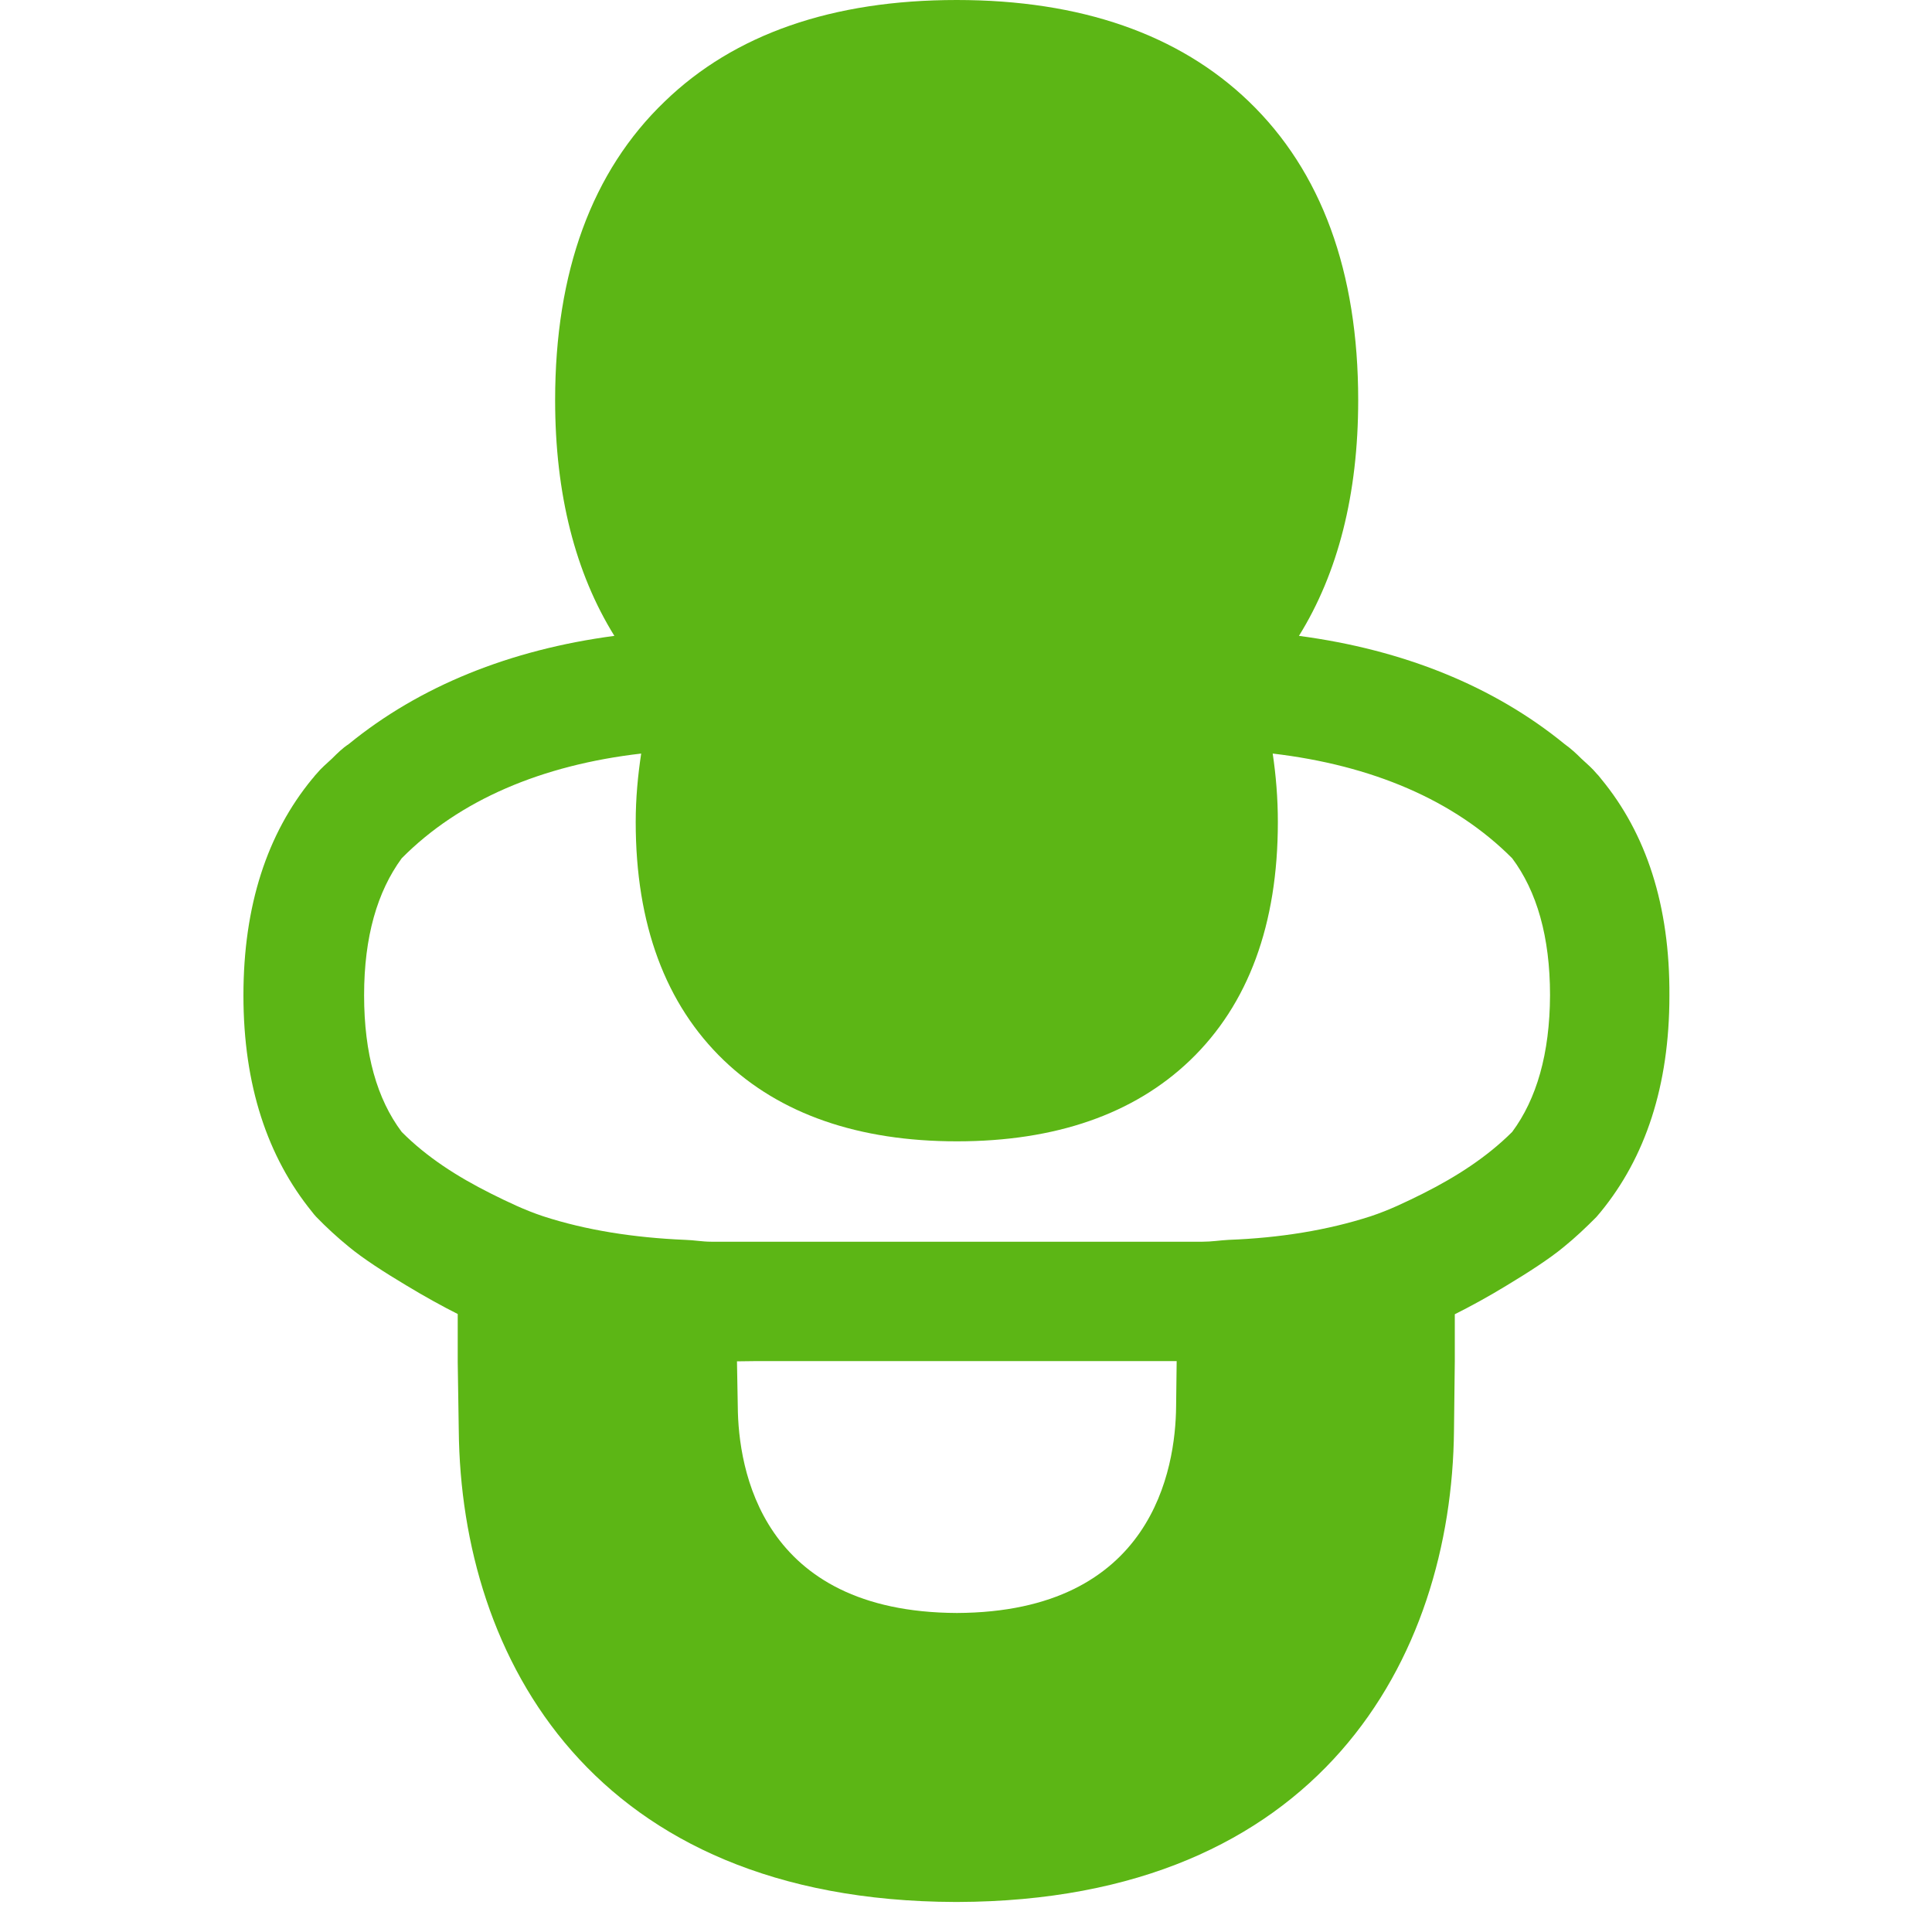 <?xml version="1.0" encoding="UTF-8"?>
<svg width="24px" height="24px" viewBox="0 0 24 24" version="1.1" xmlns="http://www.w3.org/2000/svg" xmlns:xlink="http://www.w3.org/1999/xlink">
    <title>3.Masa/Bebe_chupete_3Masa</title>
    <g id="Symbols" stroke="none" stroke-width="1" fill="none" fill-rule="evenodd">
        <g id="3.Masa/Bebe_chupete_3Masa" fill="#5CB615" fill-rule="nonzero">
            <path d="M18.785,14.061 C18.472,14.373 18.092,14.618 17.676,14.827 C17.467,14.931 17.259,15.032 17.027,15.109 C16.496,15.281 15.901,15.378 15.262,15.402 C15.151,15.408 15.054,15.425 14.939,15.425 L8.835,15.425 C8.721,15.425 8.624,15.405 8.513,15.402 C7.871,15.375 7.276,15.281 6.748,15.109 C6.516,15.032 6.308,14.931 6.099,14.827 C5.682,14.618 5.303,14.376 4.99,14.061 C4.684,13.654 4.523,13.092 4.523,12.363 C4.523,11.637 4.687,11.076 4.99,10.662 C5.709,9.936 6.734,9.503 7.965,9.361 C7.924,9.634 7.897,9.913 7.897,10.212 C7.897,11.482 8.267,12.477 8.993,13.173 C9.689,13.839 10.664,14.178 11.887,14.178 C13.114,14.178 14.086,13.839 14.782,13.173 C15.508,12.477 15.874,11.482 15.874,10.212 C15.874,9.913 15.85,9.63 15.81,9.361 C17.04,9.506 18.062,9.936 18.785,10.662 C19.091,11.072 19.255,11.637 19.255,12.363 C19.252,13.092 19.087,13.654 18.785,14.061 L18.785,14.061 Z M14.61,17.472 C14.603,18.242 14.321,20.027 11.887,20.037 C9.45,20.027 9.171,18.242 9.165,17.472 L9.155,16.911 L9.397,16.908 L14.617,16.908 L14.61,17.472 Z M19.891,9.677 C19.874,9.657 19.861,9.637 19.84,9.617 C19.773,9.536 19.716,9.492 19.642,9.422 C19.582,9.361 19.511,9.297 19.437,9.244 C18.556,8.524 17.434,8.071 16.136,7.899 C16.62,7.119 16.872,6.141 16.872,4.971 C16.872,3.375 16.415,2.128 15.514,1.261 C14.647,0.427 13.427,0 11.884,0 C10.341,0 9.121,0.424 8.257,1.261 C7.353,2.128 6.896,3.378 6.896,4.971 C6.896,6.141 7.148,7.119 7.632,7.899 C6.334,8.071 5.212,8.524 4.331,9.244 C4.254,9.294 4.187,9.361 4.126,9.422 C4.052,9.492 3.995,9.536 3.928,9.617 C3.908,9.637 3.897,9.657 3.877,9.677 C3.319,10.356 3.024,11.25 3.024,12.366 C3.024,13.482 3.323,14.373 3.877,15.055 C3.894,15.076 3.908,15.096 3.928,15.116 C4.055,15.247 4.19,15.371 4.331,15.486 C4.509,15.634 4.775,15.805 5.044,15.966 C5.272,16.104 5.504,16.232 5.686,16.323 L5.686,16.924 L5.699,17.768 C5.726,20.595 7.363,23.613 11.867,23.627 L11.894,23.627 C16.398,23.613 18.035,20.595 18.062,17.768 L18.072,16.914 L18.072,16.326 C18.254,16.235 18.489,16.108 18.714,15.97 C18.983,15.808 19.249,15.637 19.427,15.489 C19.568,15.375 19.703,15.247 19.83,15.119 L19.881,15.059 C20.439,14.38 20.738,13.489 20.738,12.37 C20.745,11.247 20.449,10.353 19.891,9.677 Z" id="Bebe_chupete_3Masa"></path>
        </g>
    </g>
</svg>